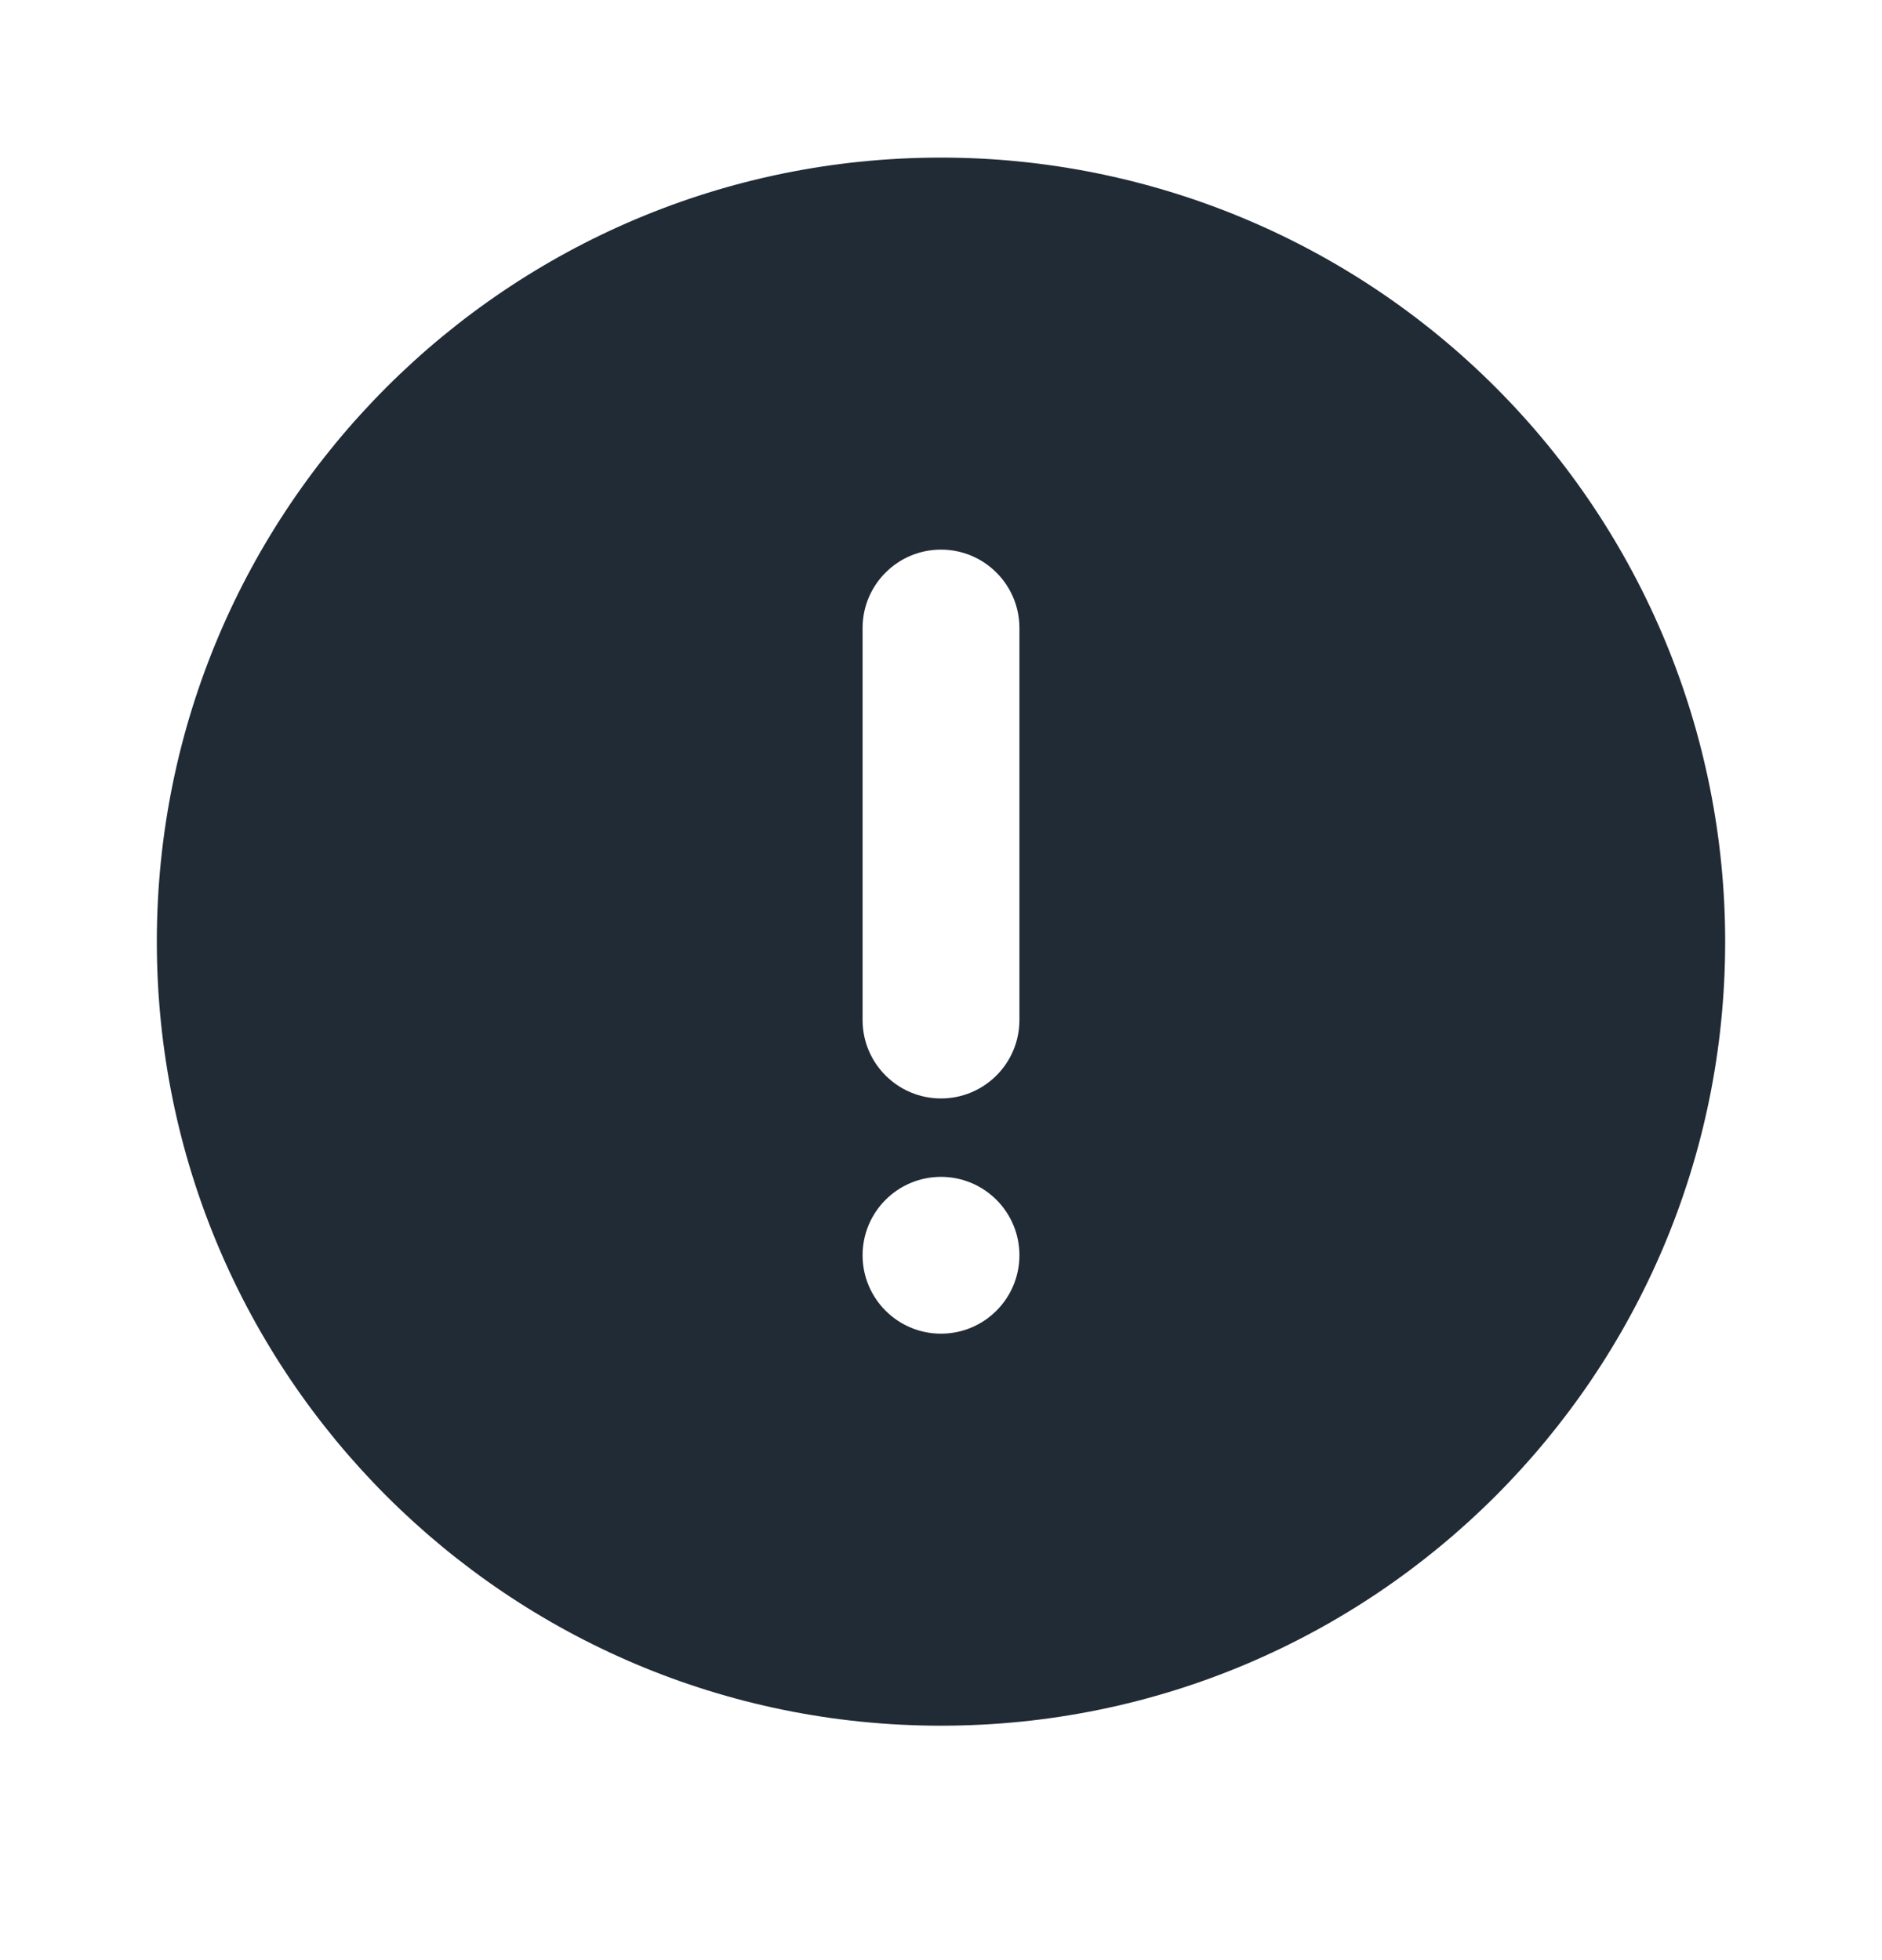 <svg width="24" height="25" viewBox="0 0 24 25" fill="none" xmlns="http://www.w3.org/2000/svg">
<path fill-rule="evenodd" clip-rule="evenodd" d="M12 2.01C6.477 2.01 2 6.487 2 12.01C2 17.533 6.477 22.01 12 22.01C17.523 22.01 22 17.533 22 12.01C22 9.358 20.946 6.814 19.071 4.939C17.196 3.063 14.652 2.01 12 2.01ZM12 17.01C11.448 17.01 11 16.562 11 16.01C11 15.458 11.448 15.01 12 15.01C12.552 15.01 13 15.458 13 16.01C13 16.562 12.552 17.01 12 17.01ZM12 14.01C12.552 14.01 13 13.562 13 13.01V8.01C13 7.458 12.552 7.01 12 7.01C11.448 7.01 11 7.458 11 8.01V13.01C11 13.562 11.448 14.01 12 14.01Z" fill="#212B36"/>
</svg>
